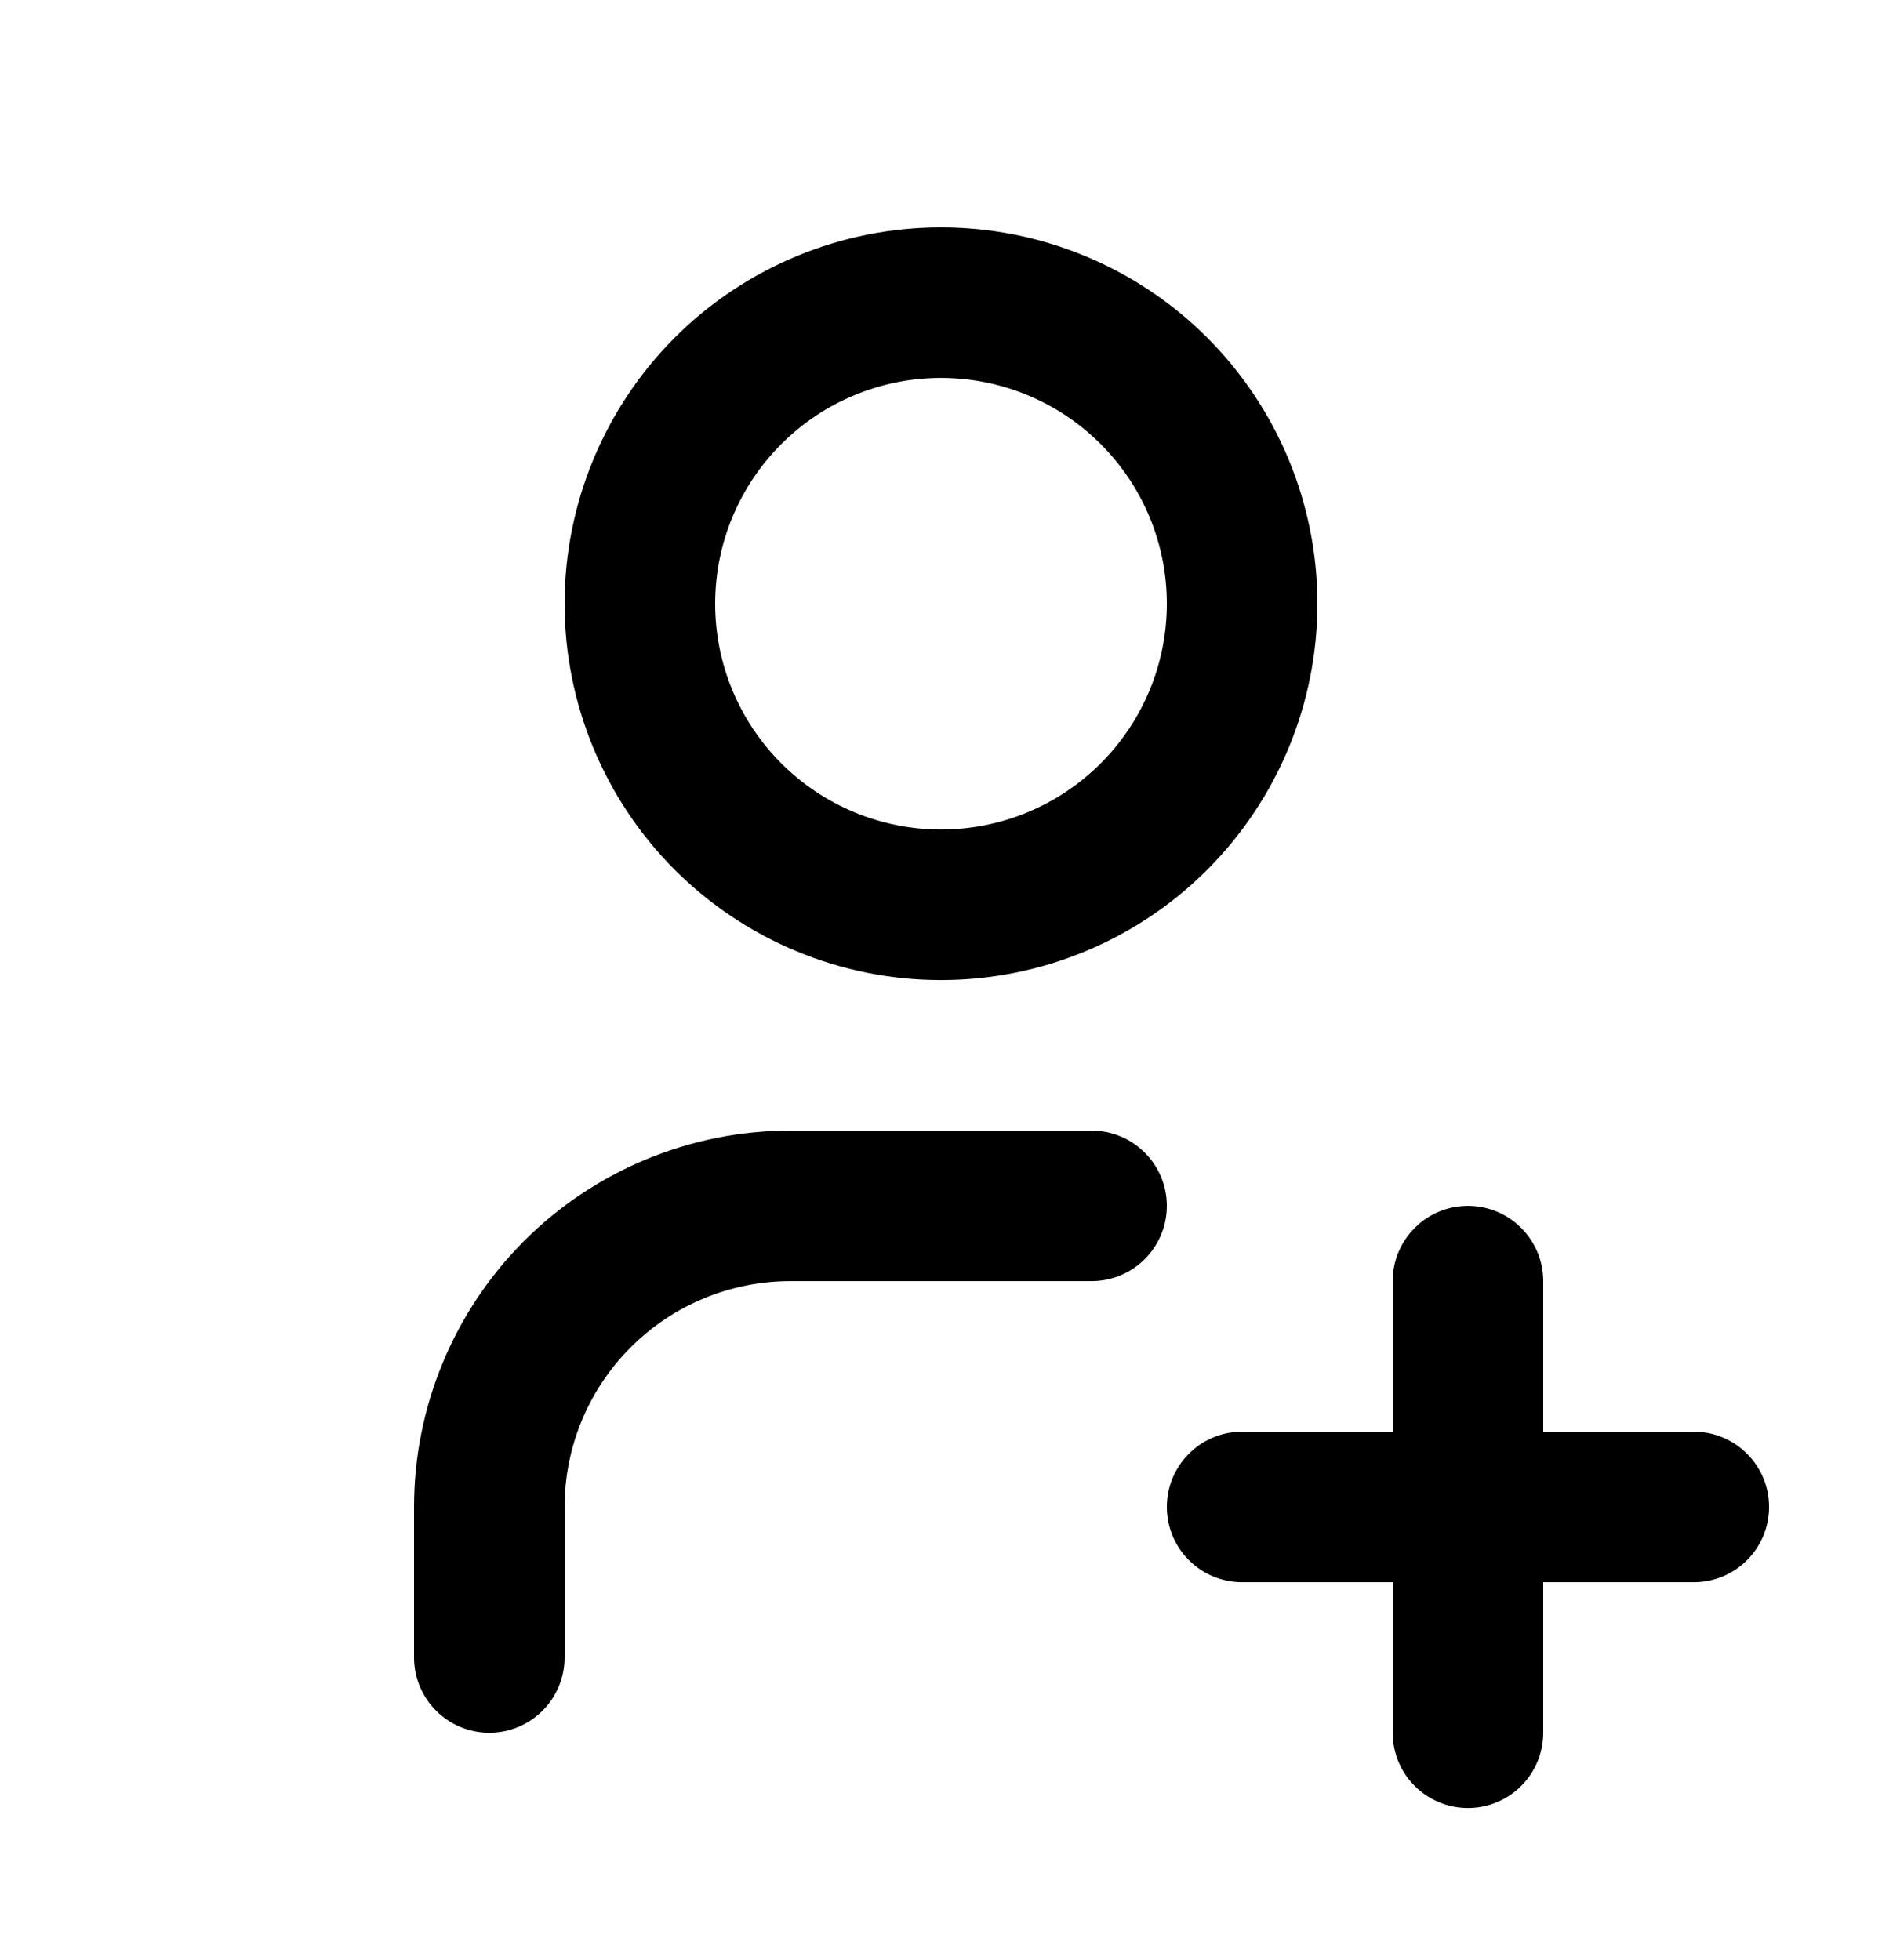 <svg width="24" height="25" viewBox="0 0 25 24" xmlns="http://www.w3.org/2000/svg">
<path fill-rule="evenodd" clip-rule="evenodd" d="M8.964 3.464C9.902 2.527 11.174 2 12.5 2C13.826 2 15.098 2.527 16.035 3.464C16.973 4.402 17.5 5.674 17.5 7C17.5 8.326 16.973 9.598 16.035 10.536C15.098 11.473 13.826 12 12.5 12C11.174 12 9.902 11.473 8.964 10.536C8.027 9.598 7.5 8.326 7.5 7C7.5 5.674 8.027 4.402 8.964 3.464ZM12.5 4C11.704 4 10.941 4.316 10.379 4.879C9.816 5.441 9.5 6.204 9.5 7C9.5 7.796 9.816 8.559 10.379 9.121C10.941 9.684 11.704 10 12.5 10C13.296 10 14.059 9.684 14.621 9.121C15.184 8.559 15.5 7.796 15.5 7C15.5 6.204 15.184 5.441 14.621 4.879C14.059 4.316 13.296 4 12.5 4Z" />
<path fill-rule="evenodd" clip-rule="evenodd" d="M15.5 19C15.5 18.448 15.948 18 16.5 18H22.5C23.052 18 23.5 18.448 23.5 19C23.5 19.552 23.052 20 22.5 20H16.5C15.948 20 15.5 19.552 15.5 19Z" />
<path fill-rule="evenodd" clip-rule="evenodd" d="M19.5 15C20.052 15 20.5 15.448 20.5 16V22C20.5 22.552 20.052 23 19.5 23C18.948 23 18.5 22.552 18.5 22V16C18.5 15.448 18.948 15 19.5 15Z" />
<path fill-rule="evenodd" clip-rule="evenodd" d="M10.5 16C9.704 16 8.941 16.316 8.379 16.879C7.816 17.441 7.5 18.204 7.5 19V21C7.5 21.552 7.052 22 6.5 22C5.948 22 5.5 21.552 5.5 21V19C5.5 17.674 6.027 16.402 6.964 15.464C7.902 14.527 9.174 14 10.5 14H14.5C15.052 14 15.5 14.448 15.5 15C15.5 15.552 15.052 16 14.5 16H10.5Z"/>
</svg>
